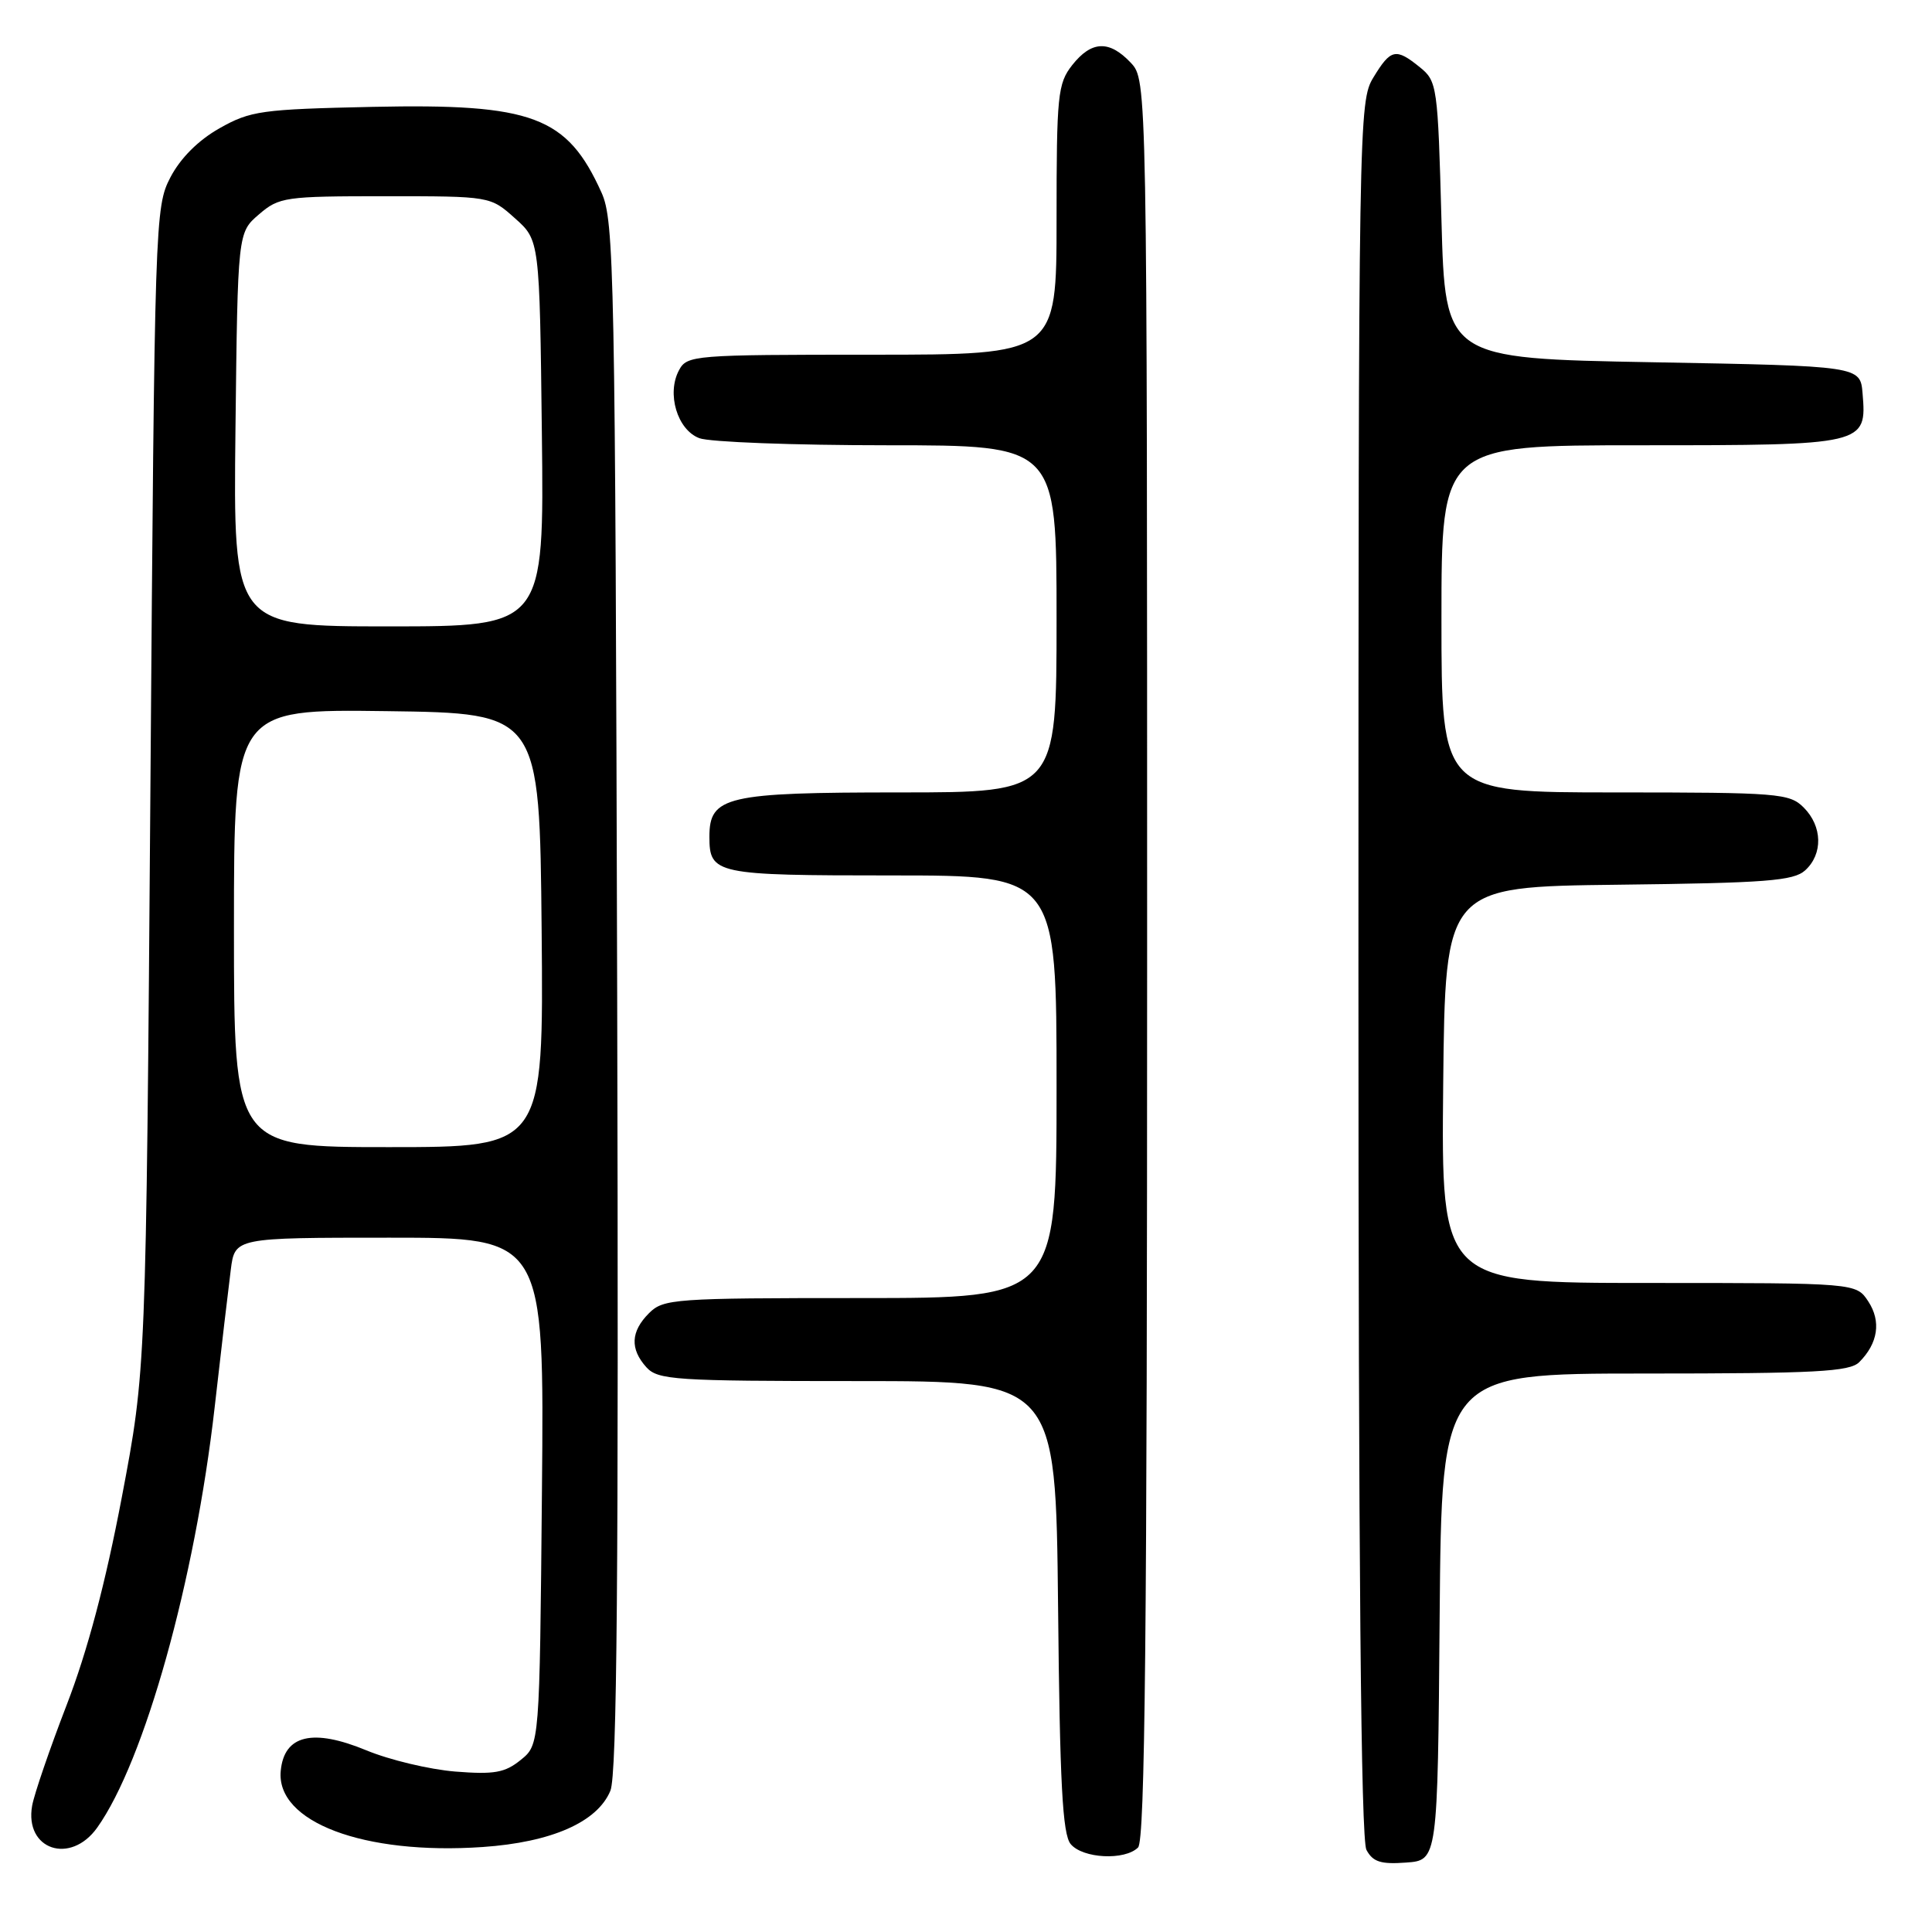 <?xml version="1.0" encoding="UTF-8" standalone="no"?>
<!DOCTYPE svg PUBLIC "-//W3C//DTD SVG 1.1//EN" "http://www.w3.org/Graphics/SVG/1.1/DTD/svg11.dtd" >
<svg xmlns="http://www.w3.org/2000/svg" xmlns:xlink="http://www.w3.org/1999/xlink" version="1.1" viewBox="0 0 256 256">
 <g >
 <path fill="currentColor"
d=" M 190.76 214.25 C 191.03 182.00 191.03 182.00 217.94 182.00 C 240.58 182.00 245.10 181.76 246.36 180.49 C 248.85 178.00 249.29 175.09 247.56 172.45 C 245.95 170.00 245.95 170.00 218.46 170.00 C 190.97 170.00 190.97 170.00 191.23 143.75 C 191.50 117.50 191.50 117.50 214.44 117.23 C 234.03 117.00 237.65 116.72 239.19 115.33 C 241.57 113.17 241.49 109.49 239.00 107.00 C 237.12 105.12 235.67 105.00 214.00 105.00 C 191.00 105.00 191.00 105.00 191.00 82.00 C 191.00 59.00 191.00 59.00 217.43 59.00 C 247.17 59.00 247.37 58.95 246.80 52.13 C 246.50 48.50 246.50 48.50 219.00 48.00 C 191.50 47.50 191.50 47.50 191.00 29.16 C 190.52 11.38 190.43 10.76 188.14 8.91 C 184.95 6.33 184.29 6.47 181.99 10.25 C 180.04 13.44 180.01 15.62 180.00 128.32 C 180.00 207.58 180.33 243.75 181.06 245.12 C 181.91 246.71 182.97 247.05 186.31 246.80 C 190.50 246.50 190.50 246.50 190.76 214.25 Z  M 150.80 244.80 C 151.72 243.88 152.00 216.38 152.00 127.11 C 152.00 10.63 152.00 10.63 149.83 8.31 C 146.98 5.29 144.63 5.39 142.07 8.63 C 140.15 11.08 140.00 12.58 140.00 29.13 C 140.00 47.00 140.00 47.00 115.54 47.00 C 91.86 47.00 91.03 47.07 89.97 49.06 C 88.31 52.15 89.74 56.95 92.66 58.06 C 94.02 58.58 105.23 59.00 117.57 59.00 C 140.00 59.00 140.00 59.00 140.00 82.00 C 140.00 105.00 140.00 105.00 119.22 105.00 C 96.24 105.00 94.00 105.52 94.00 110.86 C 94.00 115.84 94.77 116.00 118.20 116.00 C 140.00 116.00 140.00 116.00 140.00 144.00 C 140.00 172.00 140.00 172.00 114.00 172.00 C 89.33 172.00 87.90 172.10 86.00 174.00 C 83.57 176.43 83.46 178.74 85.65 181.17 C 87.18 182.85 89.40 183.00 113.60 183.00 C 139.89 183.00 139.89 183.00 140.20 212.85 C 140.43 236.33 140.79 243.05 141.87 244.35 C 143.47 246.27 149.05 246.55 150.80 244.80 Z  M 12.88 242.17 C 19.14 233.38 25.83 209.45 28.44 186.50 C 29.31 178.80 30.28 170.59 30.58 168.25 C 31.12 164.00 31.12 164.00 51.62 164.00 C 72.12 164.00 72.12 164.00 71.81 197.59 C 71.50 231.18 71.50 231.18 69.00 233.20 C 66.90 234.90 65.50 235.15 60.31 234.74 C 56.90 234.46 51.61 233.20 48.55 231.93 C 41.44 228.99 37.66 229.89 37.20 234.63 C 36.53 241.42 48.19 245.82 63.95 244.74 C 73.09 244.11 79.16 241.44 80.88 237.28 C 81.76 235.17 81.98 208.52 81.78 131.98 C 81.52 35.83 81.39 29.25 79.70 25.51 C 75.14 15.41 70.60 13.71 49.37 14.16 C 34.62 14.48 33.19 14.68 29.08 17.00 C 26.27 18.59 23.91 20.95 22.58 23.50 C 20.54 27.42 20.49 28.99 19.93 104.50 C 19.35 181.50 19.35 181.50 16.14 198.40 C 13.98 209.77 11.60 218.76 8.84 225.90 C 6.59 231.73 4.53 237.74 4.26 239.26 C 3.22 245.09 9.33 247.15 12.88 242.17 Z  M 31.00 122.98 C 31.00 93.96 31.00 93.96 51.25 94.23 C 71.50 94.50 71.50 94.50 71.77 123.25 C 72.03 152.00 72.03 152.00 51.52 152.00 C 31.00 152.00 31.00 152.00 31.00 122.98 Z  M 31.20 56.91 C 31.50 30.82 31.50 30.82 34.31 28.41 C 36.98 26.11 37.76 26.00 51.04 26.00 C 64.97 26.00 64.97 26.00 68.23 28.92 C 71.50 31.83 71.50 31.83 71.80 57.42 C 72.10 83.00 72.10 83.00 51.50 83.00 C 30.91 83.00 30.91 83.00 31.20 56.91 Z "/>
</g>
</svg>